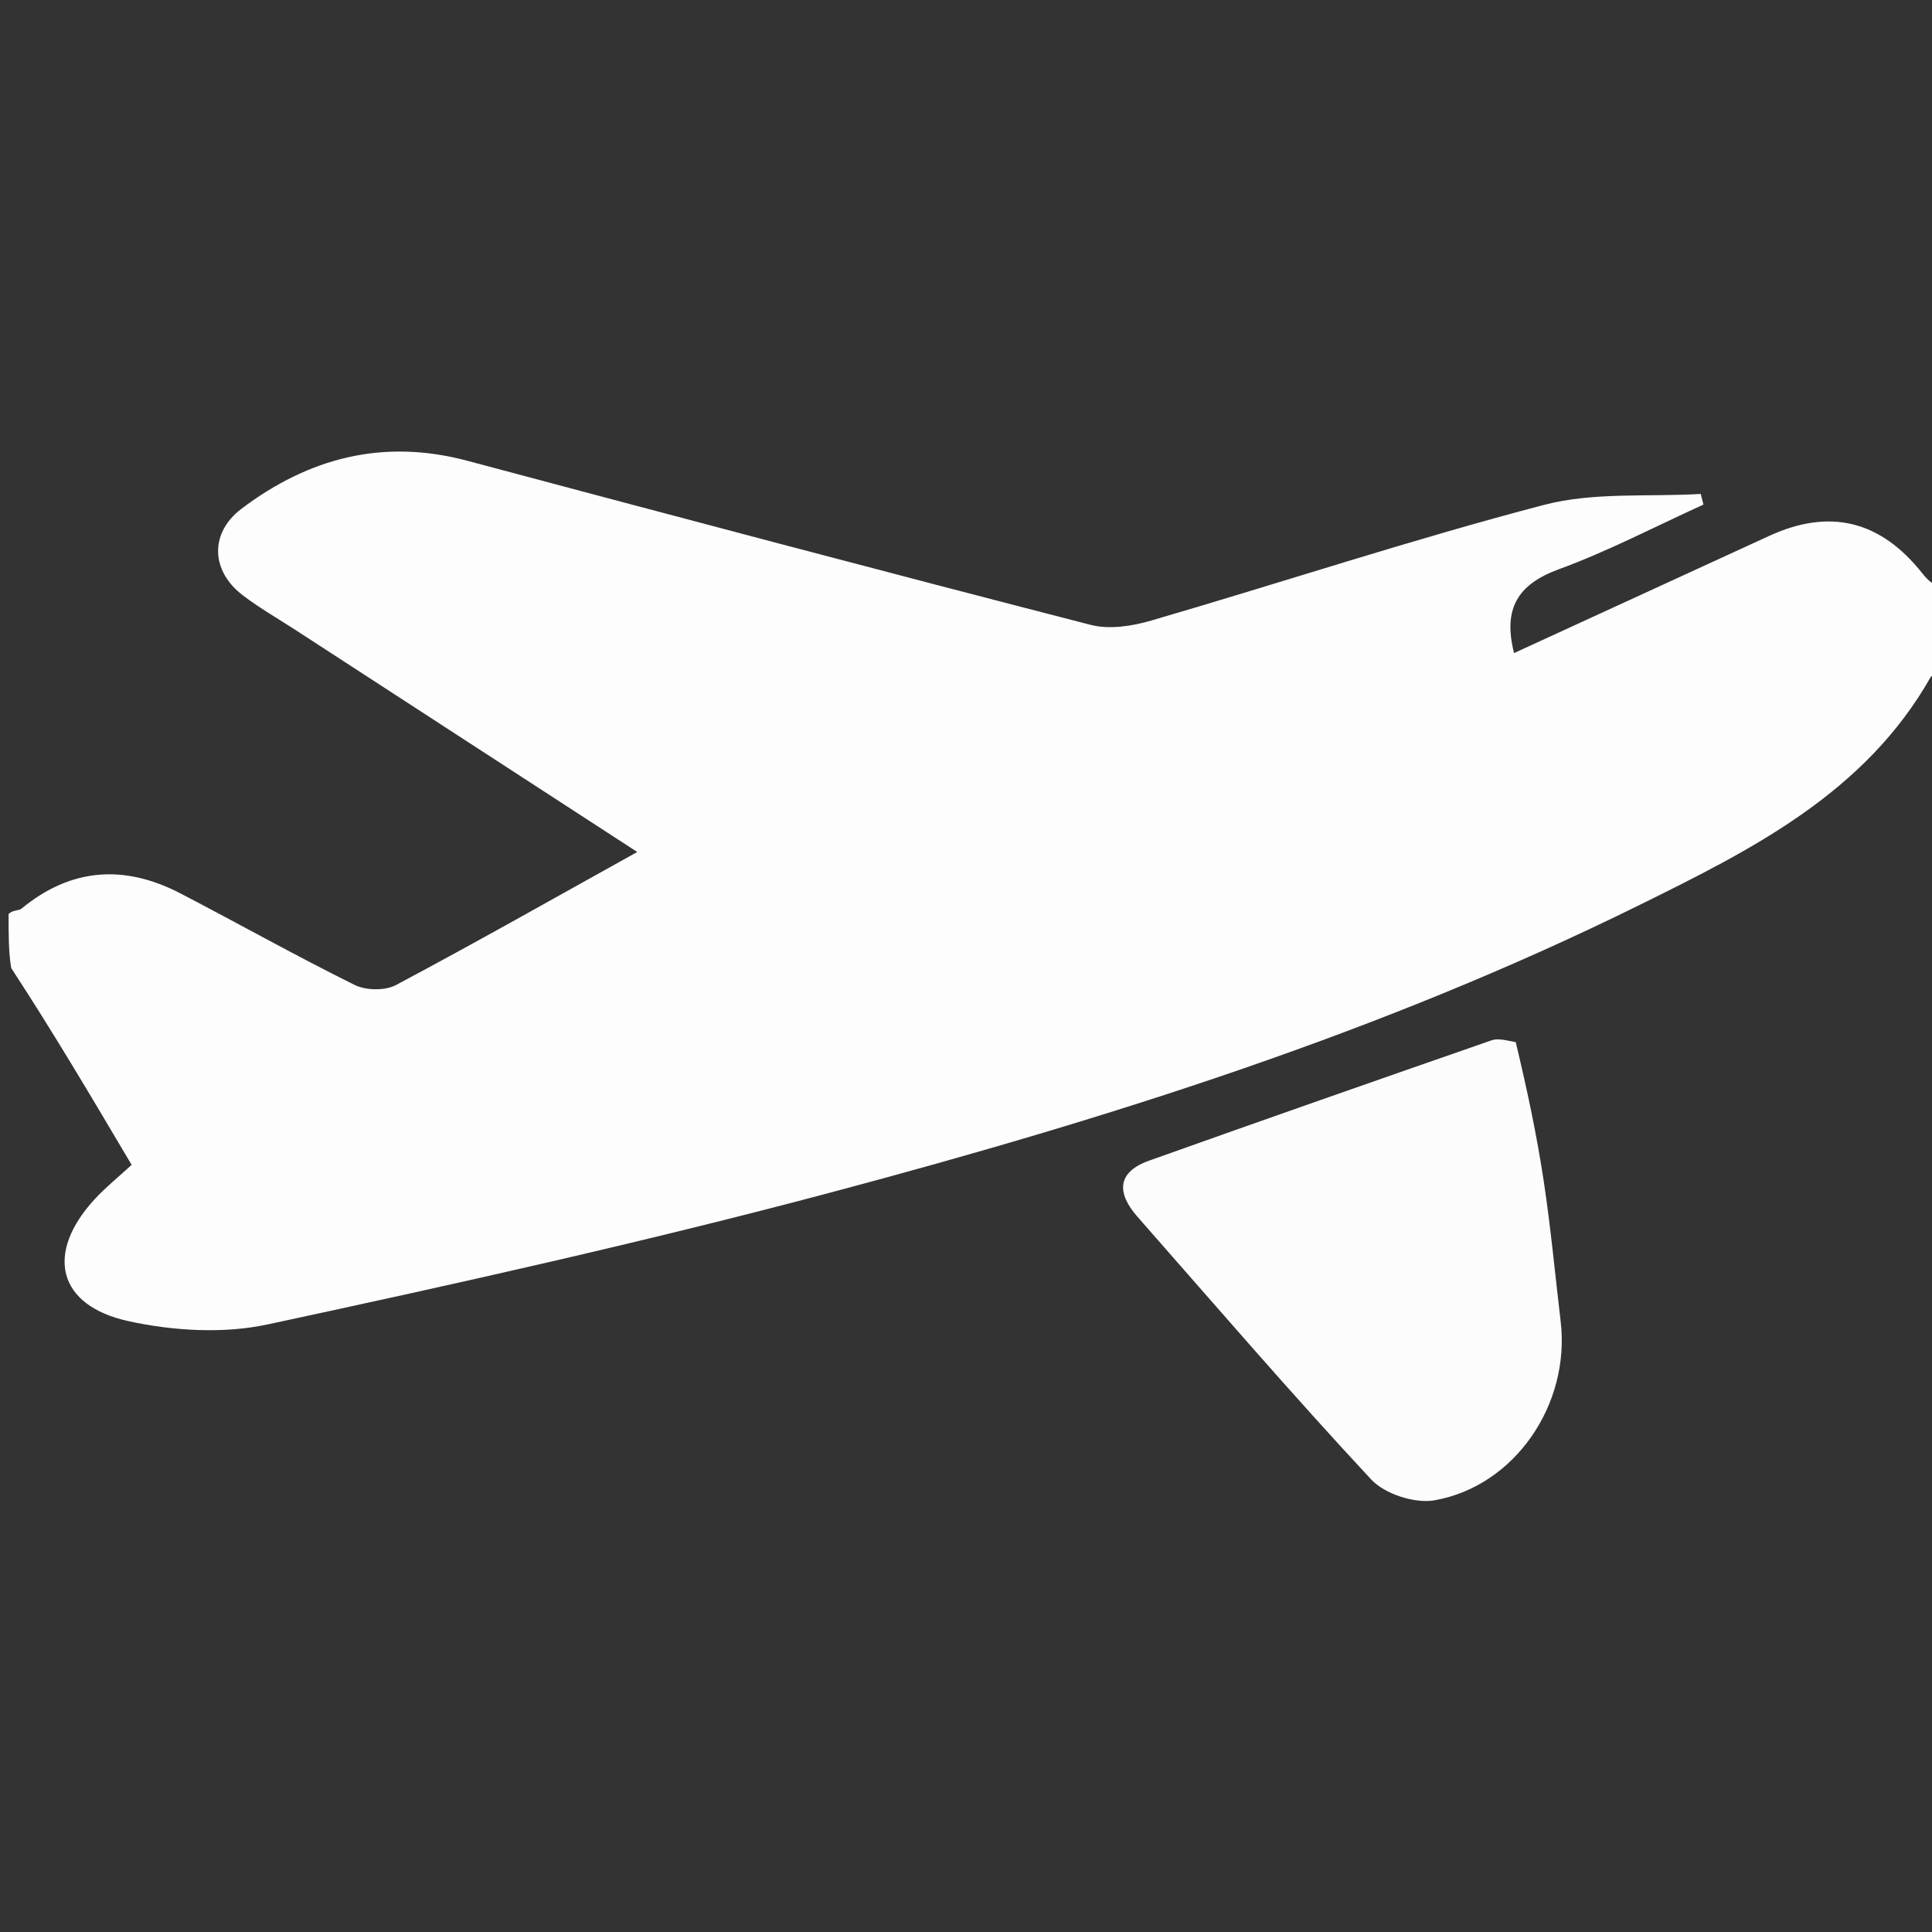 <svg version="1.1" id="Layer_1" xmlns="http://www.w3.org/2000/svg" xmlns:xlink="http://www.w3.org/1999/xlink" x="0px" y="0px"
	 width="100%" viewBox="0 0 225 225" enable-background="new 0 0 225 225" xml:space="preserve">
<rect x="0" y="0" width="225" height="225" fill="#333333" stroke="none"/>
<path fill="#FDFDFD" opacity="1" stroke="none" 
	d="
M1,106.438 
	C1.509,105.949 2.175,106.089 2.504,105.818 
	C8.297,101.046 14.513,100.662 21.033,104.055 
	C27.8,107.575 34.455,111.314 41.287,114.699 
	C42.605,115.352 44.831,115.399 46.104,114.722 
	C55.439,109.761 64.638,104.544 74.215,99.222 
	C60.914,90.582 47.707,82.004 34.501,73.424 
	C32.415,72.068 30.241,70.825 28.267,69.321 
	C24.521,66.466 24.415,62.049 28.124,59.247 
	C35.98,53.314 44.646,51.054 54.399,53.656 
	C78.588,60.109 102.786,66.531 127.029,72.775 
	C129.206,73.336 131.858,72.917 134.089,72.266 
	C149.344,67.818 164.449,62.821 179.812,58.801 
	C185.611,57.284 191.966,57.888 198.067,57.524 
	C198.173,57.937 198.278,58.35 198.384,58.763 
	C192.786,61.307 187.309,64.182 181.551,66.292 
	C176.759,68.048 175.011,70.867 176.326,76.057 
	C186.234,71.506 196.131,66.965 206.024,62.417 
	C213.07,59.177 218.964,60.602 223.832,66.721 
	C224.337,67.355 224.892,67.949 225.712,68.281 
	C226,71.361 226,74.723 226,78.542 
	C225.61,78.928 224.933,78.694 224.87,78.807 
	C217.225,92.35 204,98.946 190.936,105.396 
	C160.96,120.197 129.192,130.232 97.004,138.809 
	C75.235,144.611 53.211,149.505 31.18,154.24 
	C26.016,155.349 20.181,154.999 14.972,153.863 
	C6.644,152.047 5.233,145.912 11.068,139.612 
	C12.303,138.278 13.735,137.128 15.33,135.659 
	C10.673,127.789 6.144,120.135 1.307,112.74 
	C1,110.958 1,108.917 1,106.438 
z"/>
<path fill="#FCFCFC" opacity="1" stroke="none" 
	d="
M176.522,121.37 
	C177.853,126.912 178.976,132.213 179.784,137.561 
	C180.604,142.986 181.111,148.458 181.756,153.91 
	C182.892,163.51 176.453,173.061 167.069,174.724 
	C164.772,175.131 161.267,173.995 159.684,172.295 
	C150.385,162.308 141.48,151.953 132.466,141.7 
	C130.07,138.974 130.025,136.524 133.827,135.168 
	C147.099,130.434 160.4,125.782 173.709,121.154 
	C174.443,120.899 175.349,121.14 176.522,121.37 
z"/>
</svg>